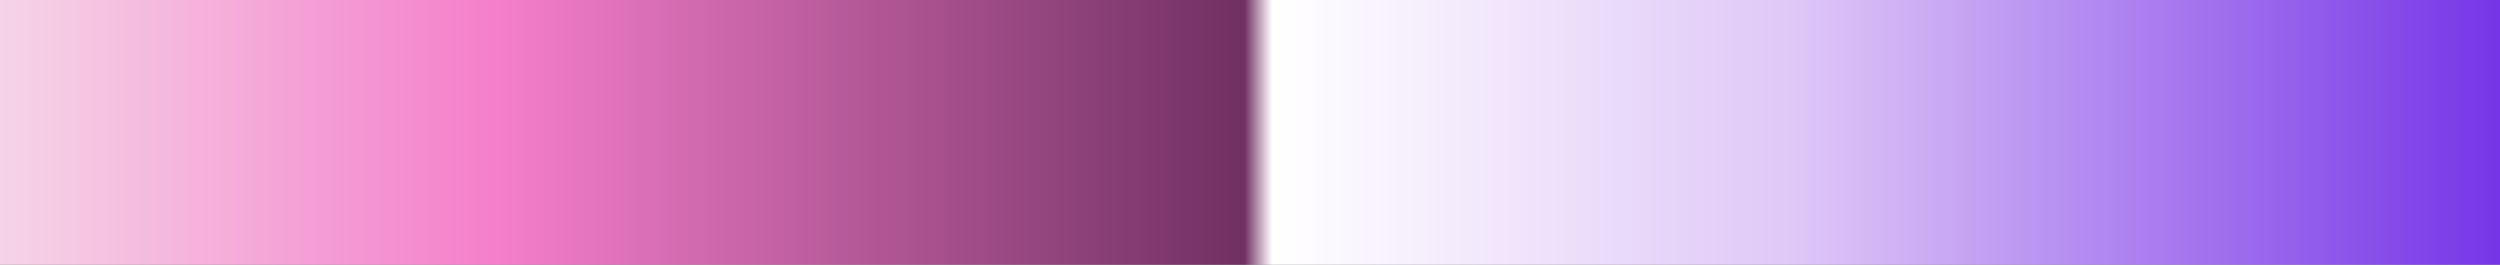 <?xml version="1.0" encoding="UTF-8"?>
<svg version="1.1" xmlns="http://www.w3.org/2000/svg" width="340px" height="36px" viewBox="0 0 340 36">
  <rect x="0" y="0" width="340" height="36" fill="#808080" stroke="none"/>
  <g>
    <defs>
      <linearGradient id="id-RB-80s-Gradient-17" name="RB 80s Gradient 17" gradientUnits="objectBoundingBox" spreadMethod="pad" x1="0%" x2="100%" y1="0%" y2="0%">
        <stop offset="0.00%" stop-color="rgb(245, 214, 232)" stop-opacity="1"/>
        <stop offset="20.31%" stop-color="rgb(244, 126, 202)" stop-opacity="1"/>
        <stop offset="49.78%" stop-color="rgb(112, 48, 98)" stop-opacity="1"/>
        <stop offset="50.88%" stop-color="rgb(255, 255, 255)" stop-opacity="1"/>
        <stop offset="71.61%" stop-color="rgb(223, 199, 247)" stop-opacity="1"/>
        <stop offset="100.00%" stop-color="rgb(116, 51, 231)" stop-opacity="1"/>
      </linearGradient>
    </defs>
    <rect fill="url(#id-RB-80s-Gradient-17)" x="0" y="0" width="340" height="36"/>
  </g>
</svg>

